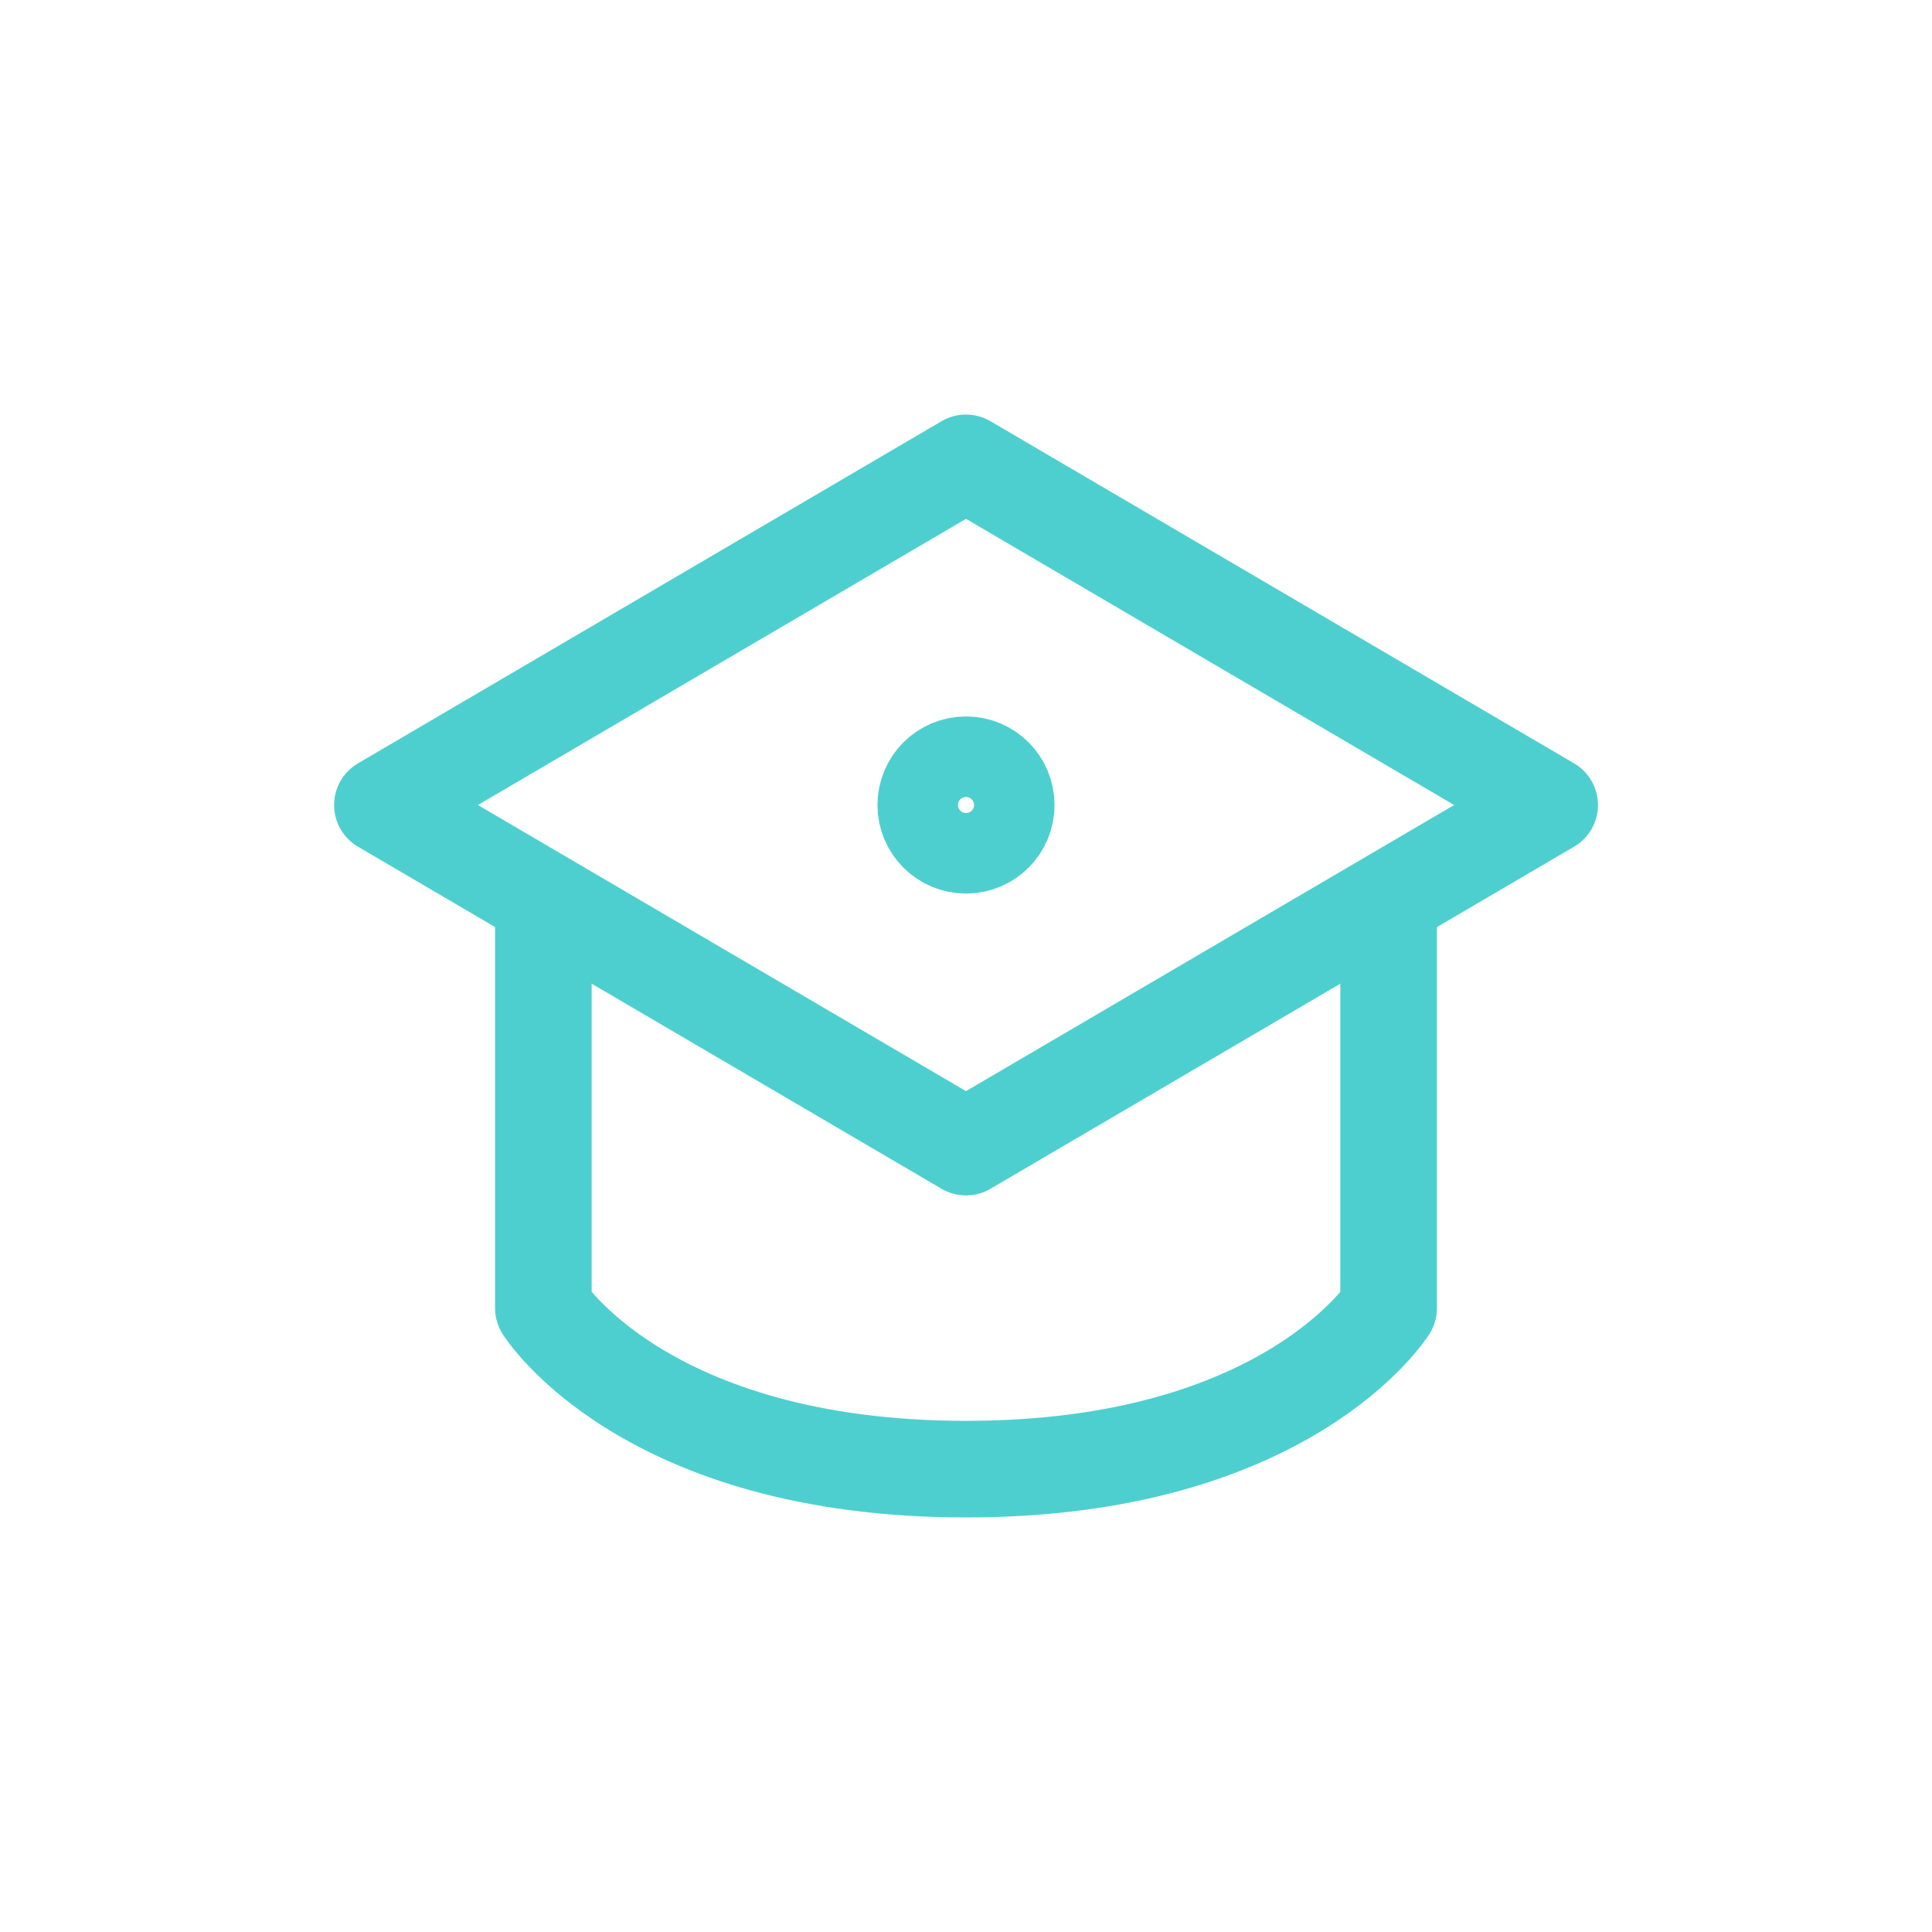 <svg width="40" height="40" viewBox="0 0 40 40" fill="none" xmlns="http://www.w3.org/2000/svg">
<path d="M7.917 16.667L20 9.583L32.084 16.667L20 23.75L7.917 16.667Z" stroke="#4ECFCF" stroke-width="2" stroke-linecap="round" stroke-linejoin="round"/>
<path d="M20.833 16.667C20.833 17.127 20.46 17.5 20 17.5C19.54 17.5 19.167 17.127 19.167 16.667C19.167 16.206 19.54 15.833 20 15.833C20.46 15.833 20.833 16.206 20.833 16.667Z" stroke="#4ECFCF" stroke-width="2" stroke-linecap="round" stroke-linejoin="round"/>
<path d="M11.25 19.167V27.083C11.25 27.083 13.333 30.417 20 30.417C26.667 30.417 28.75 27.083 28.75 27.083V19.167" stroke="#4ECFCF" stroke-width="2" stroke-linecap="round" stroke-linejoin="round"/>
</svg>
